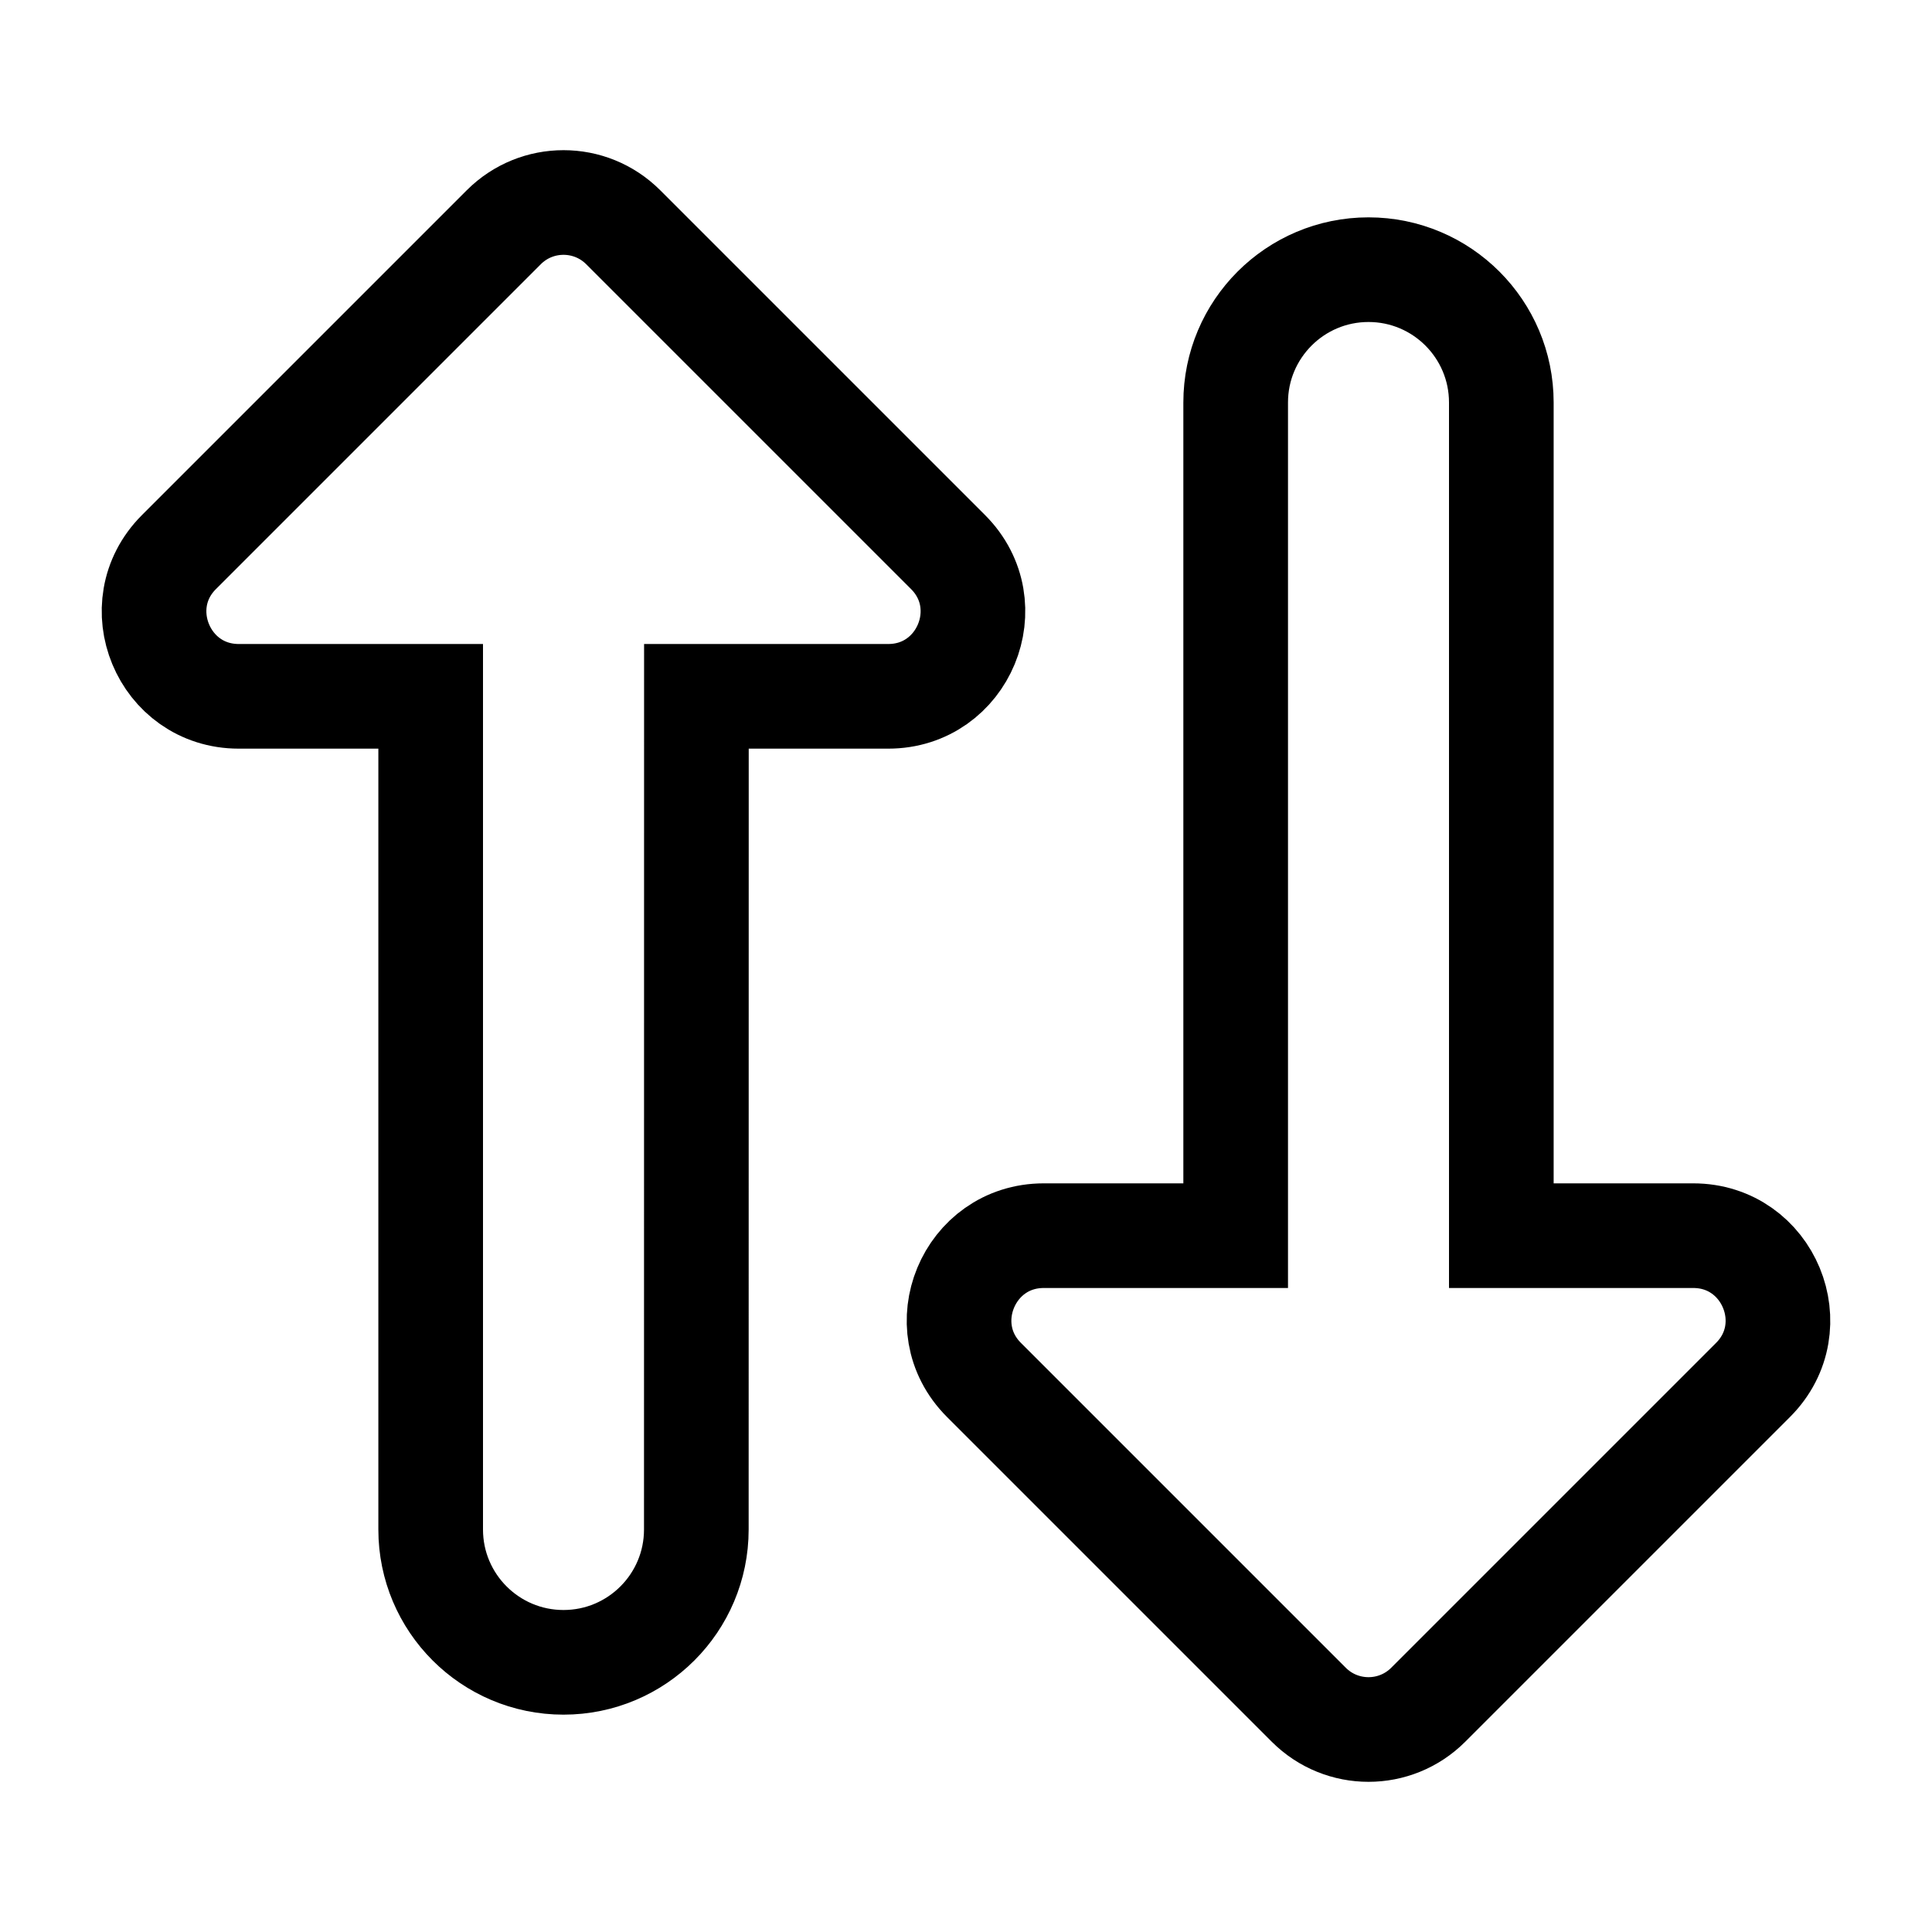 <svg width="24" height="24" viewBox="0 0 24 24" fill="none" xmlns="http://www.w3.org/2000/svg">
<path d="M2.966 8.65H5.35V19C5.35 19.911 6.089 20.65 7 20.65C7.911 20.65 8.65 19.911 8.65 19L8.651 8.65H11.034C11.97 8.65 12.438 7.519 11.777 6.858L7.742 2.823C7.332 2.413 6.668 2.413 6.258 2.823L2.223 6.858C1.562 7.519 2.03 8.65 2.966 8.65ZM17.742 21.177L21.777 17.142C22.438 16.481 21.97 15.35 21.034 15.35H18.65V5C18.65 4.089 17.911 3.35 17 3.35C16.089 3.35 15.35 4.089 15.35 5V15.35H12.966C12.03 15.35 11.562 16.481 12.223 17.142L16.258 21.177C16.668 21.587 17.332 21.587 17.742 21.177Z" stroke="black" stroke-width="1.3"/>
</svg>
